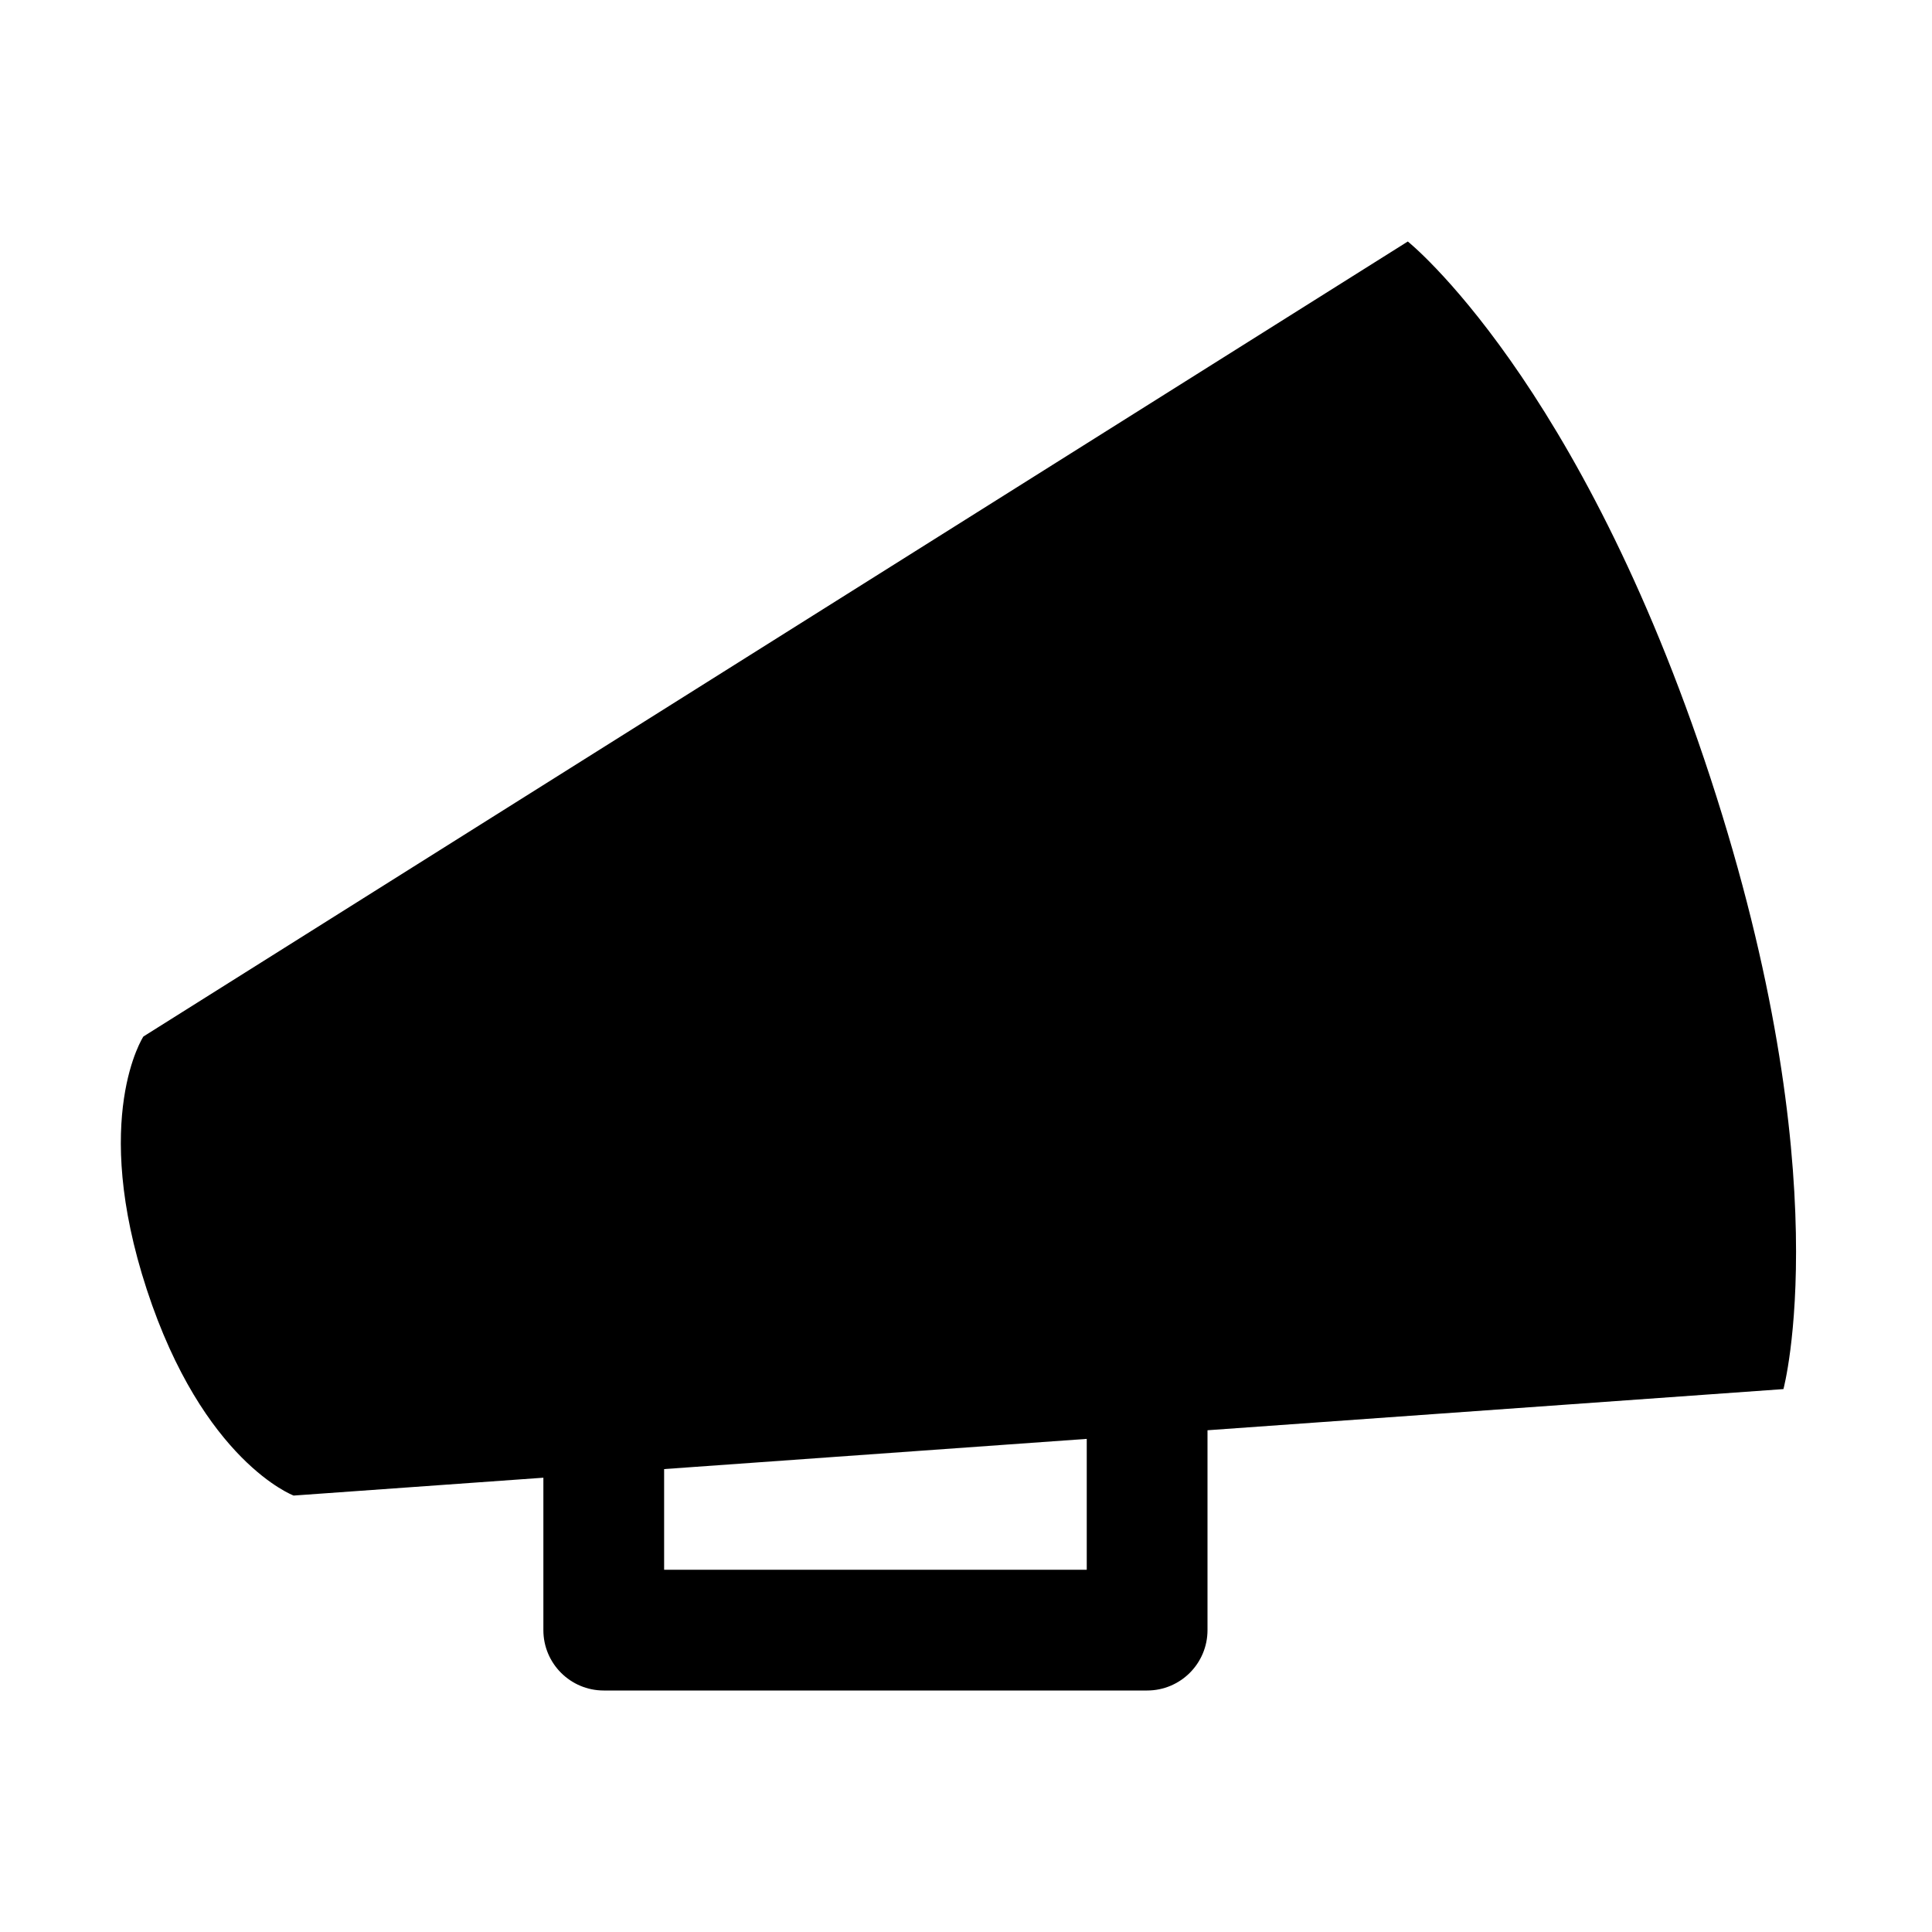 <?xml version="1.0" encoding="utf-8"?>
<!-- Generator: Adobe Illustrator 16.0.0, SVG Export Plug-In . SVG Version: 6.00 Build 0)  -->
<!DOCTYPE svg PUBLIC "-//W3C//DTD SVG 1.1//EN" "http://www.w3.org/Graphics/SVG/1.1/DTD/svg11.dtd">
<svg version="1.1" id="Layer_1" xmlns="http://www.w3.org/2000/svg" xmlns:xlink="http://www.w3.org/1999/xlink" x="0px" y="0px"
	 width="512px" height="512px" viewBox="0 0 512 512" enable-background="new 0 0 512 512" xml:space="preserve">
<g>
</g>
<path d="M453.269,206.108C418.662,100.377,373.085,64,373.085,64L38,274.689c0,0-14.03,21.428,0.9,67.047
	c14.932,45.618,38.917,54.603,38.917,54.603L144,391.609V432c0,8.837,7.164,16,16,16h144c8.837,0,16-7.163,16-16v-52.969
	l152.628-10.907C472.628,368.124,487.876,311.838,453.269,206.108z M288,416H176v-26.678l112-8.004V416z"/>
</svg>
